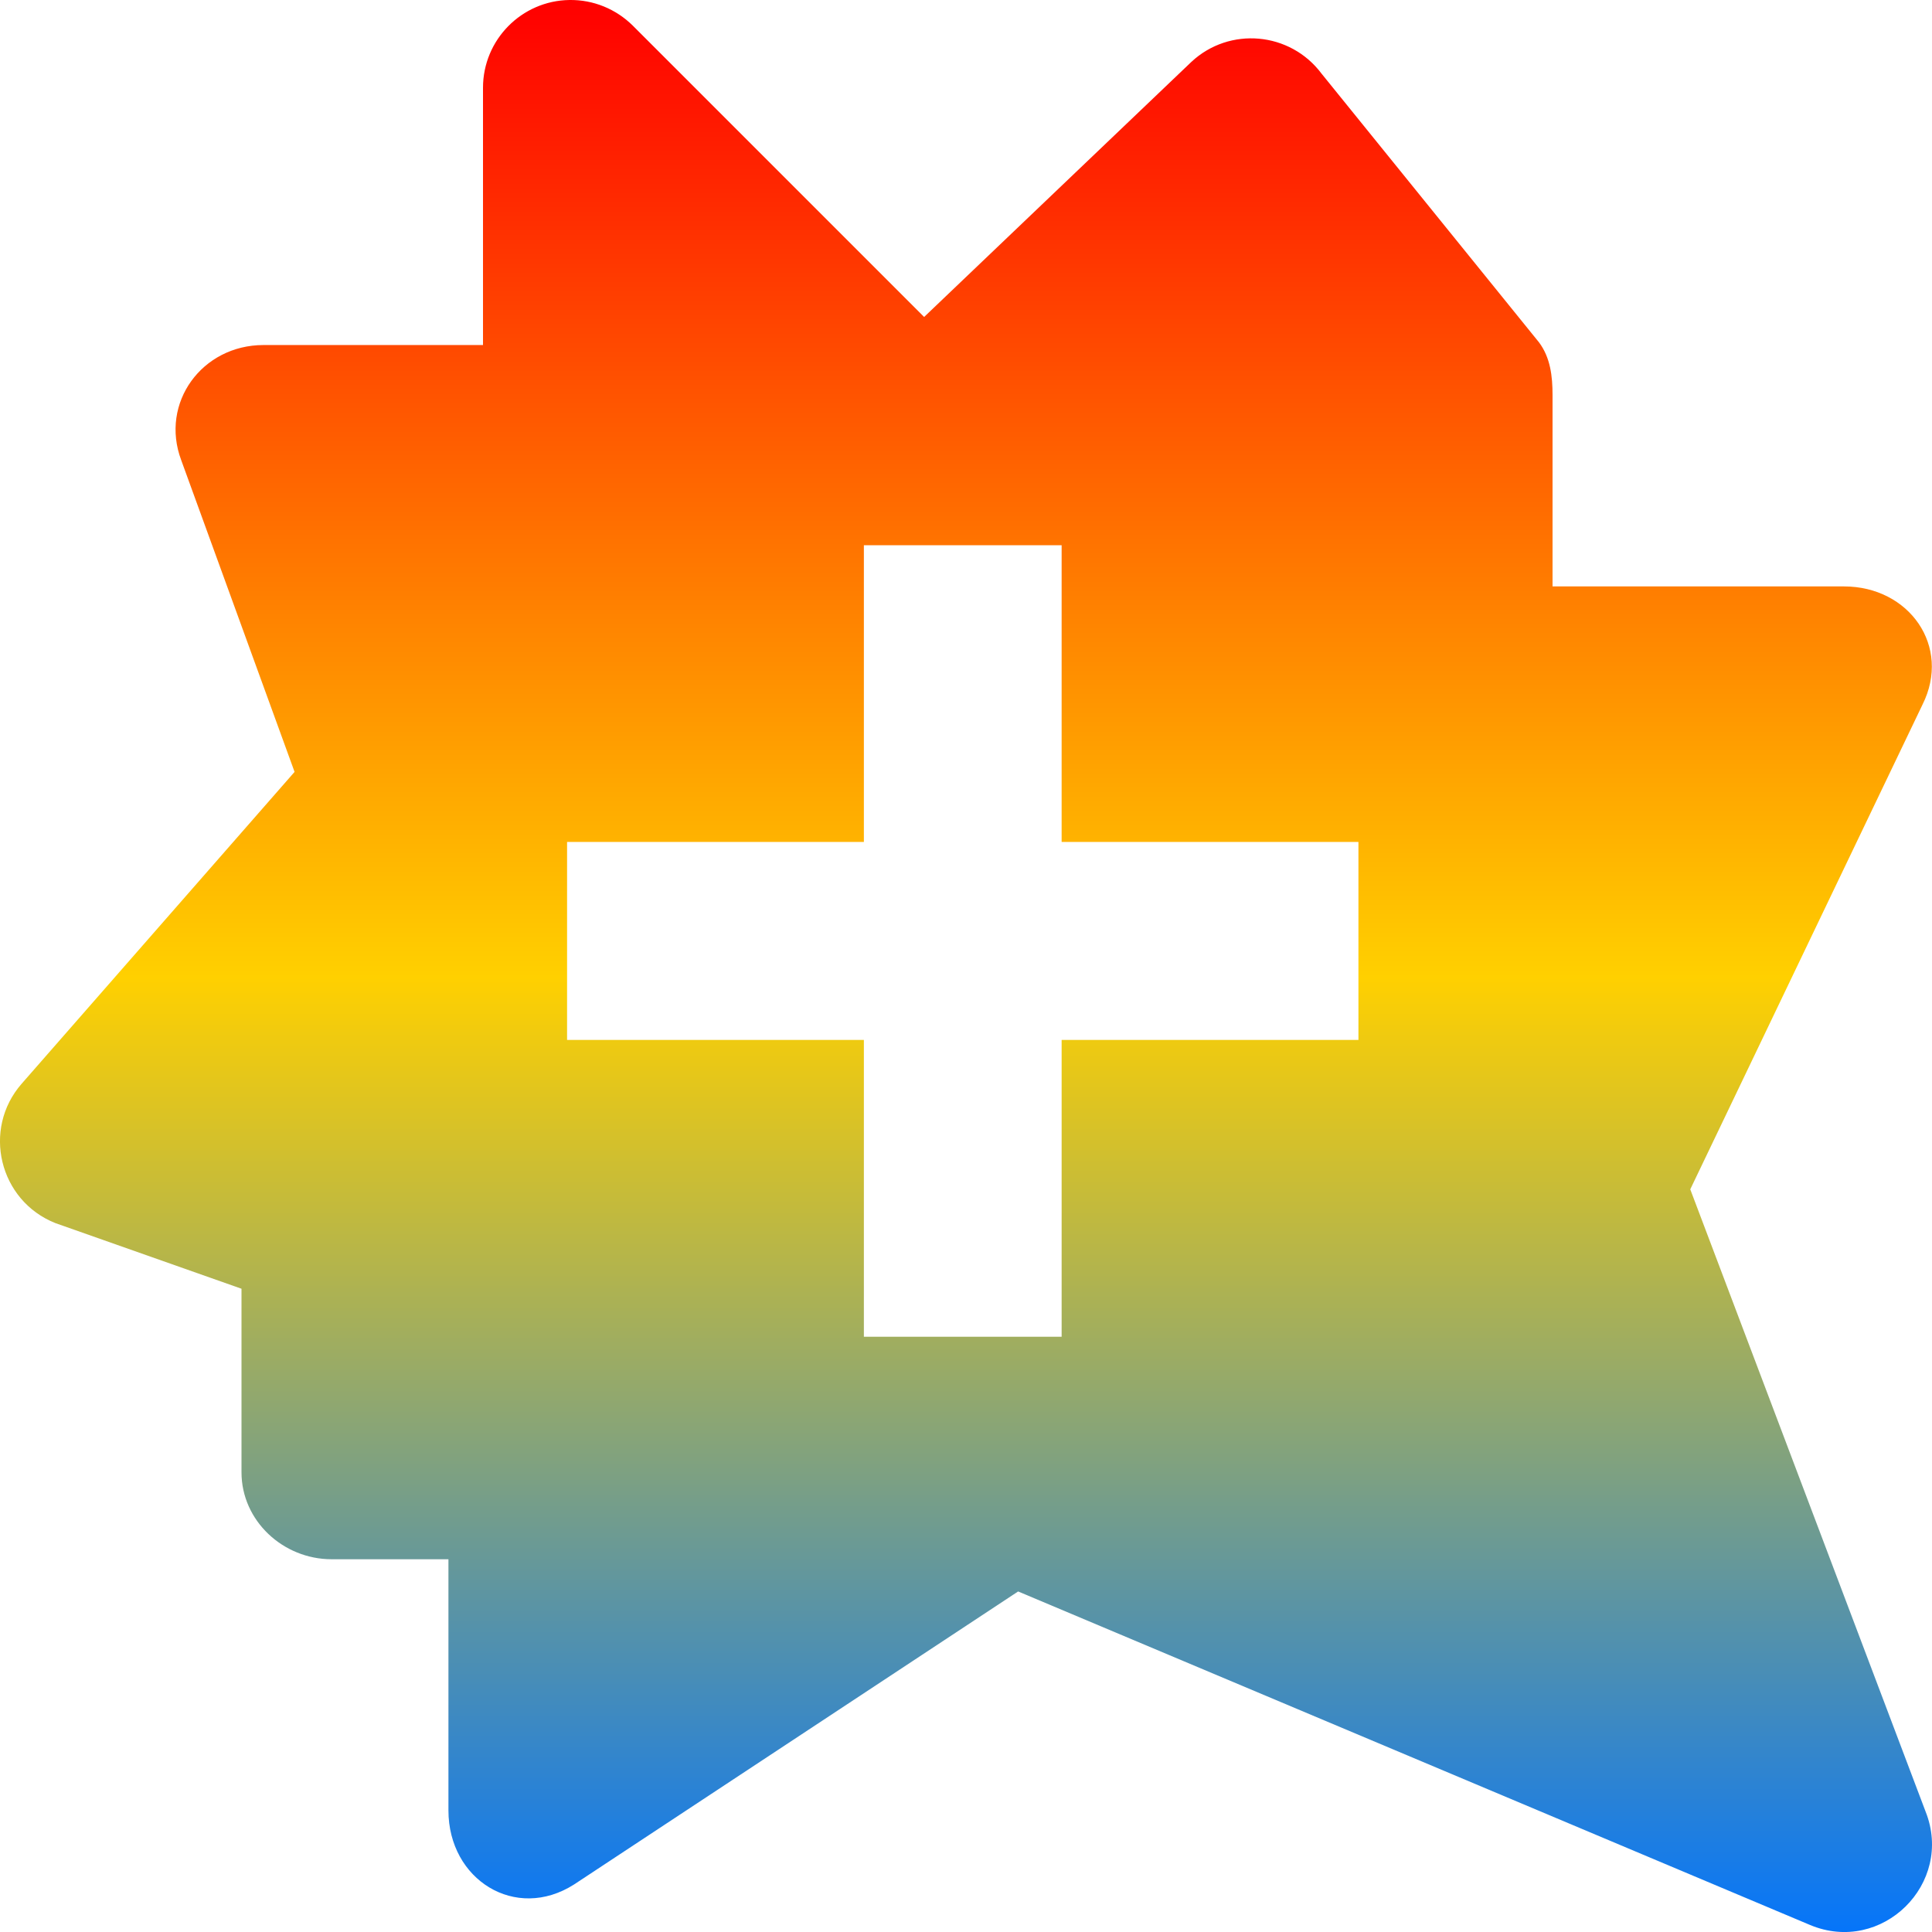 <svg xmlns="http://www.w3.org/2000/svg" xmlns:xlink="http://www.w3.org/1999/xlink" width="64" height="64" viewBox="0 0 64 64" version="1.1"><defs><linearGradient id="linear0" x1="0%" x2="0%" y1="0%" y2="100%"><stop offset="0%" style="stop-color:#ff0000; stop-opacity:1"/><stop offset="50%" style="stop-color:#ffd000; stop-opacity:1"/><stop offset="100%" style="stop-color:#0073ff; stop-opacity:1"/></linearGradient></defs><g id="surface1"><path style=" stroke:none;fill-rule:evenodd;fill:url(#linear0);" d="M 18.863 0 C 17.277 0.023 16 1.32 16 2.906 L 16 11.43 L 8.727 11.43 C 6.695 11.43 5.289 13.344 6.004 15.246 L 9.758 25.57 L 0.719 35.898 C -0.602 37.406 -0.031 39.773 1.832 40.516 L 8 42.691 L 8 48.773 C 8 50.375 9.375 51.652 10.984 51.652 L 14.855 51.652 L 14.855 59.973 C 14.855 62.27 17.078 63.66 19.016 62.426 L 33.727 52.719 L 59.957 63.766 C 62.336 64.766 64.742 62.398 63.785 60.004 L 55.992 39.398 L 63.684 23.344 C 64.652 21.41 63.242 19.426 61.086 19.426 L 51.43 19.426 L 51.43 13.09 C 51.43 12.461 51.359 11.848 50.984 11.344 L 43.777 2.438 C 42.738 1.051 40.727 0.871 39.465 2.051 L 30.613 10.5 L 20.965 0.852 C 20.406 0.297 19.652 -0.012 18.863 0 Z M 45 34.449 L 35.168 34.449 L 35.168 44.281 L 28.617 44.281 L 28.617 34.449 L 18.785 34.449 L 18.785 27.891 L 28.617 27.891 L 28.617 18.062 L 35.168 18.062 L 35.168 27.891 L 45 27.891 Z M 45 34.449 "/></g></svg>
